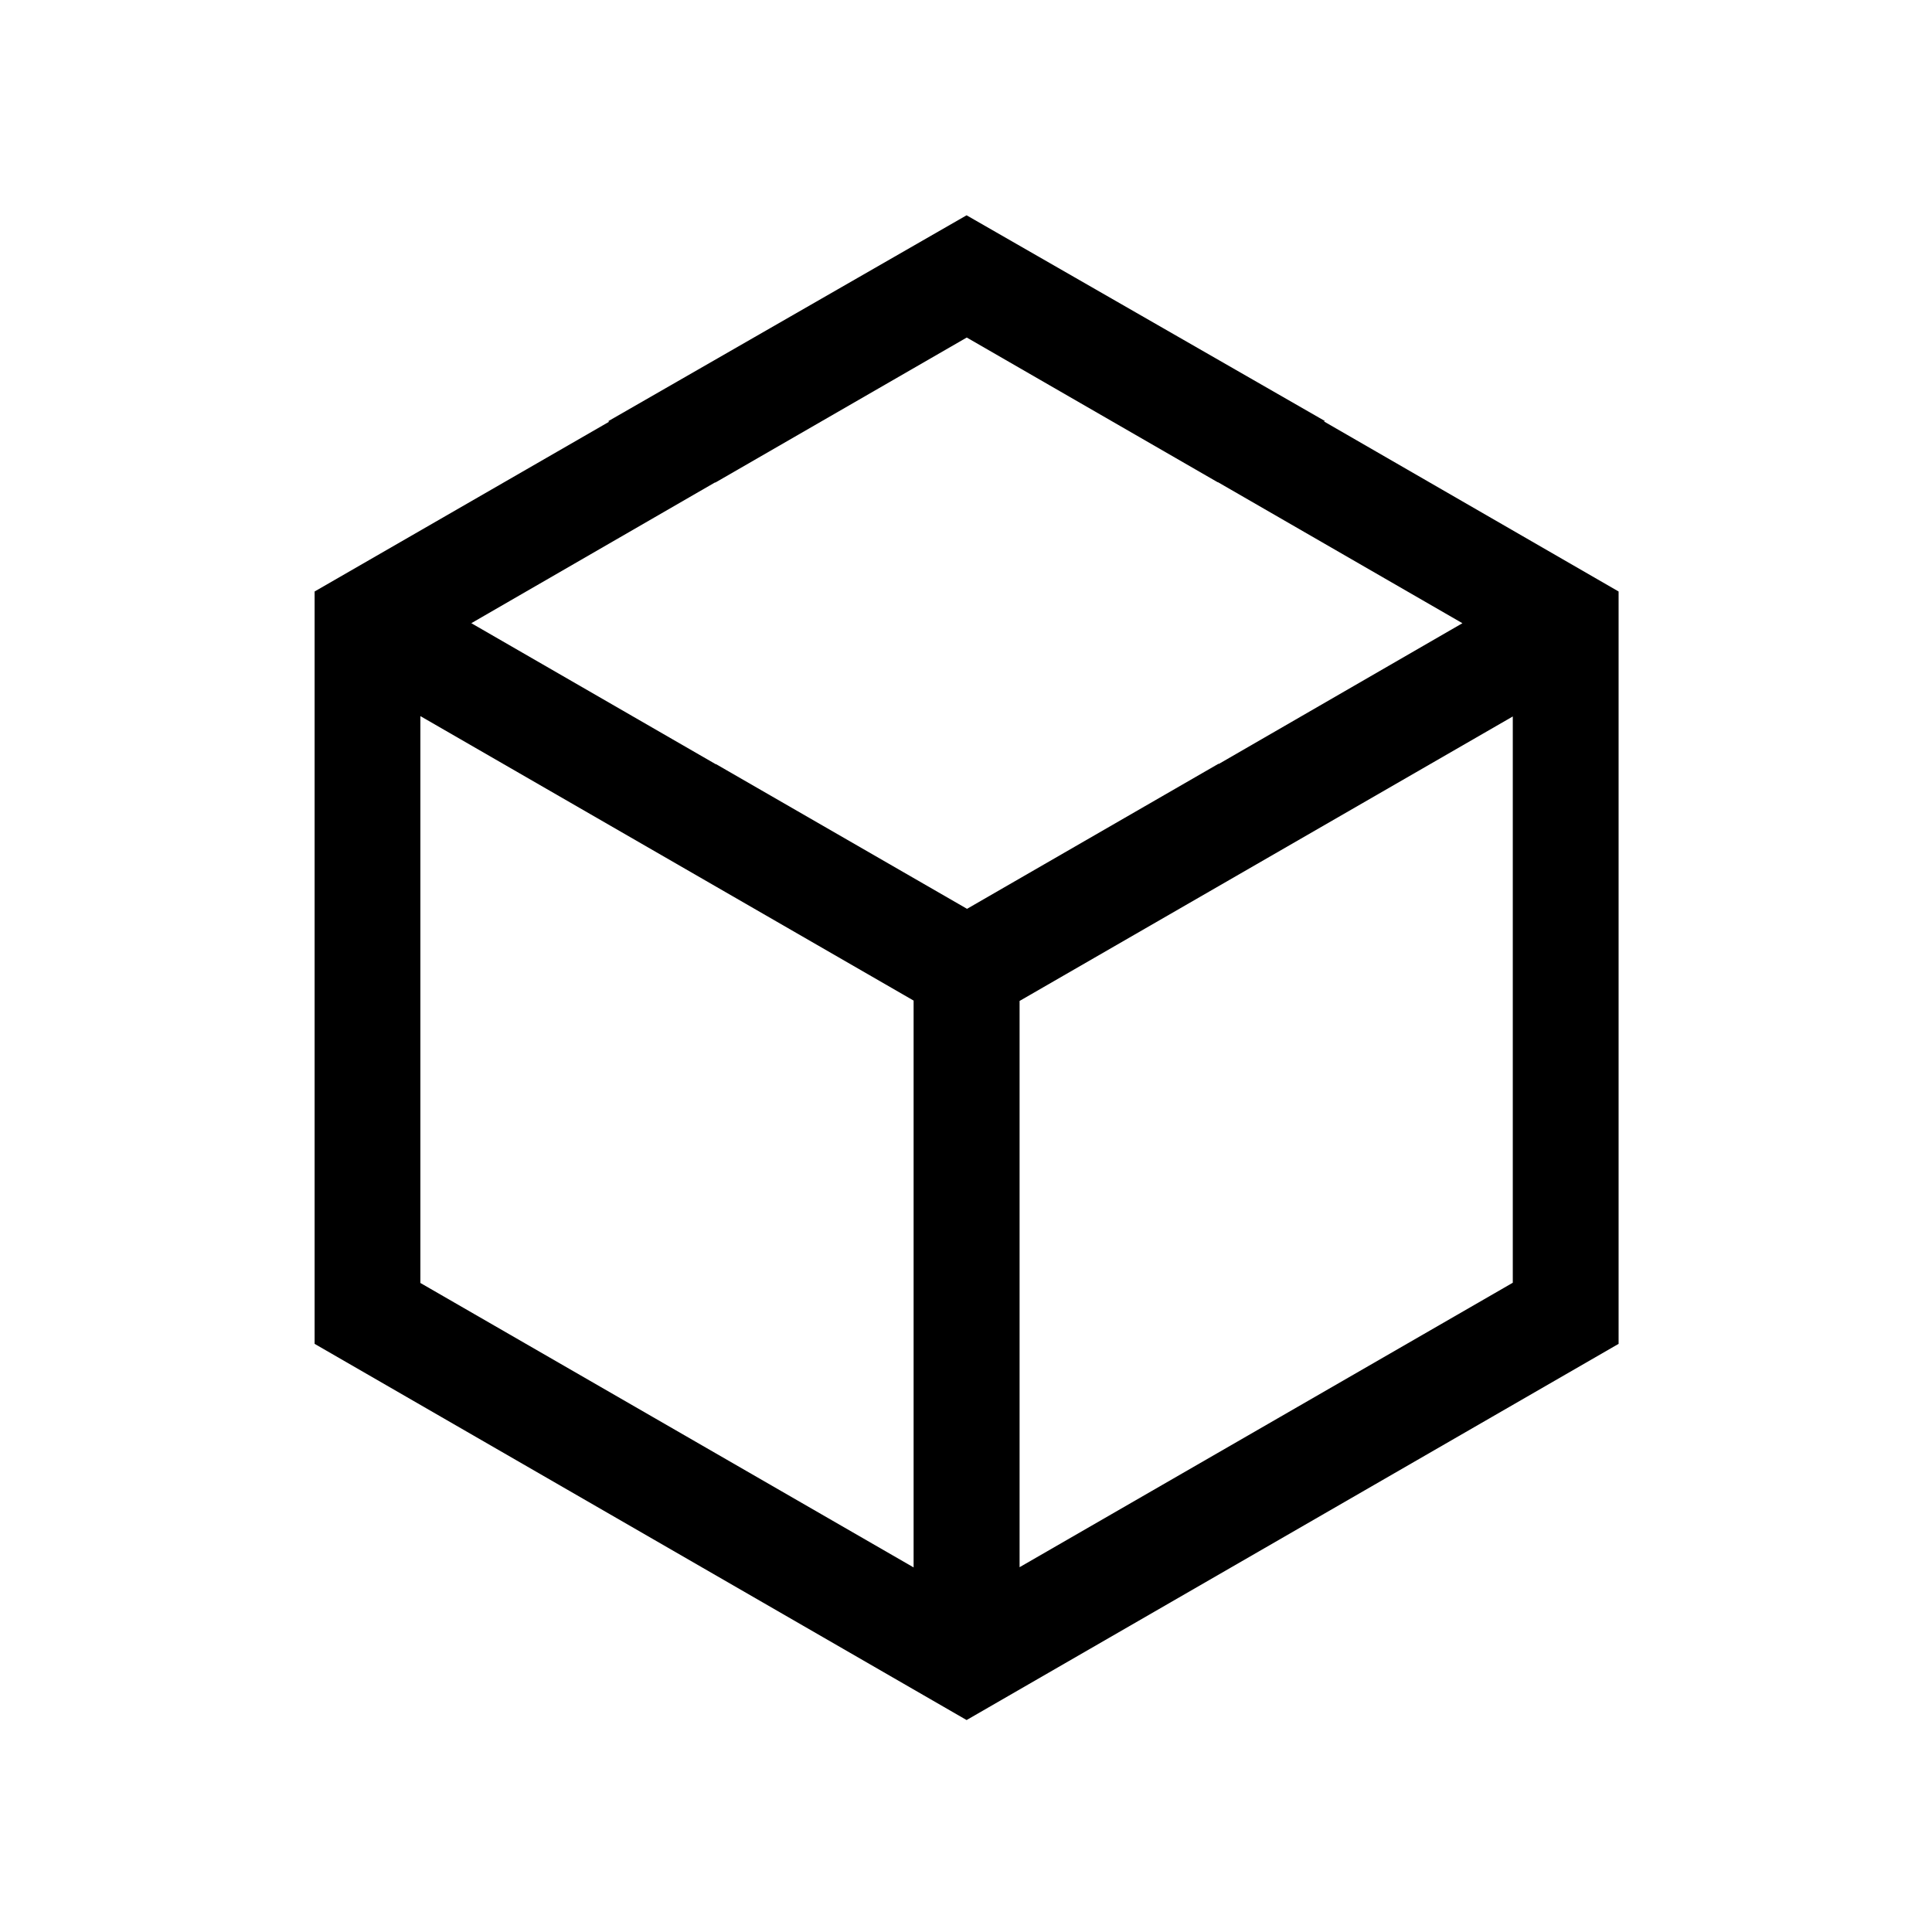 <svg xmlns="http://www.w3.org/2000/svg" viewBox="0 0 1024 1024">
    <path
        fill="currentColor"
        d="M512.4,178.9,379.13,255.78l-.15-.08L249.85,330.28l.07,0-.07.05,129.6,74.77.1-.07,133,76.67,133.28-76.89.16.1,129.12-74.59-.08,0,.08,0-129.6-74.77-.11.05L512.41,178.9ZM801.81,379.74,540.4,530.52V830.65L678.34,751.1h0l123.47-71.22V379.73Zm-579-.19V680L484.23,830.76V530.33Zm289.5-265.44,190,109.09h-.18l-.38.19L857.89,313.5V712.27L512.32,911.66,166.75,712.27V313.5l156.15-90-.67-.29h.19L512.31,114.11Z" />
</svg>